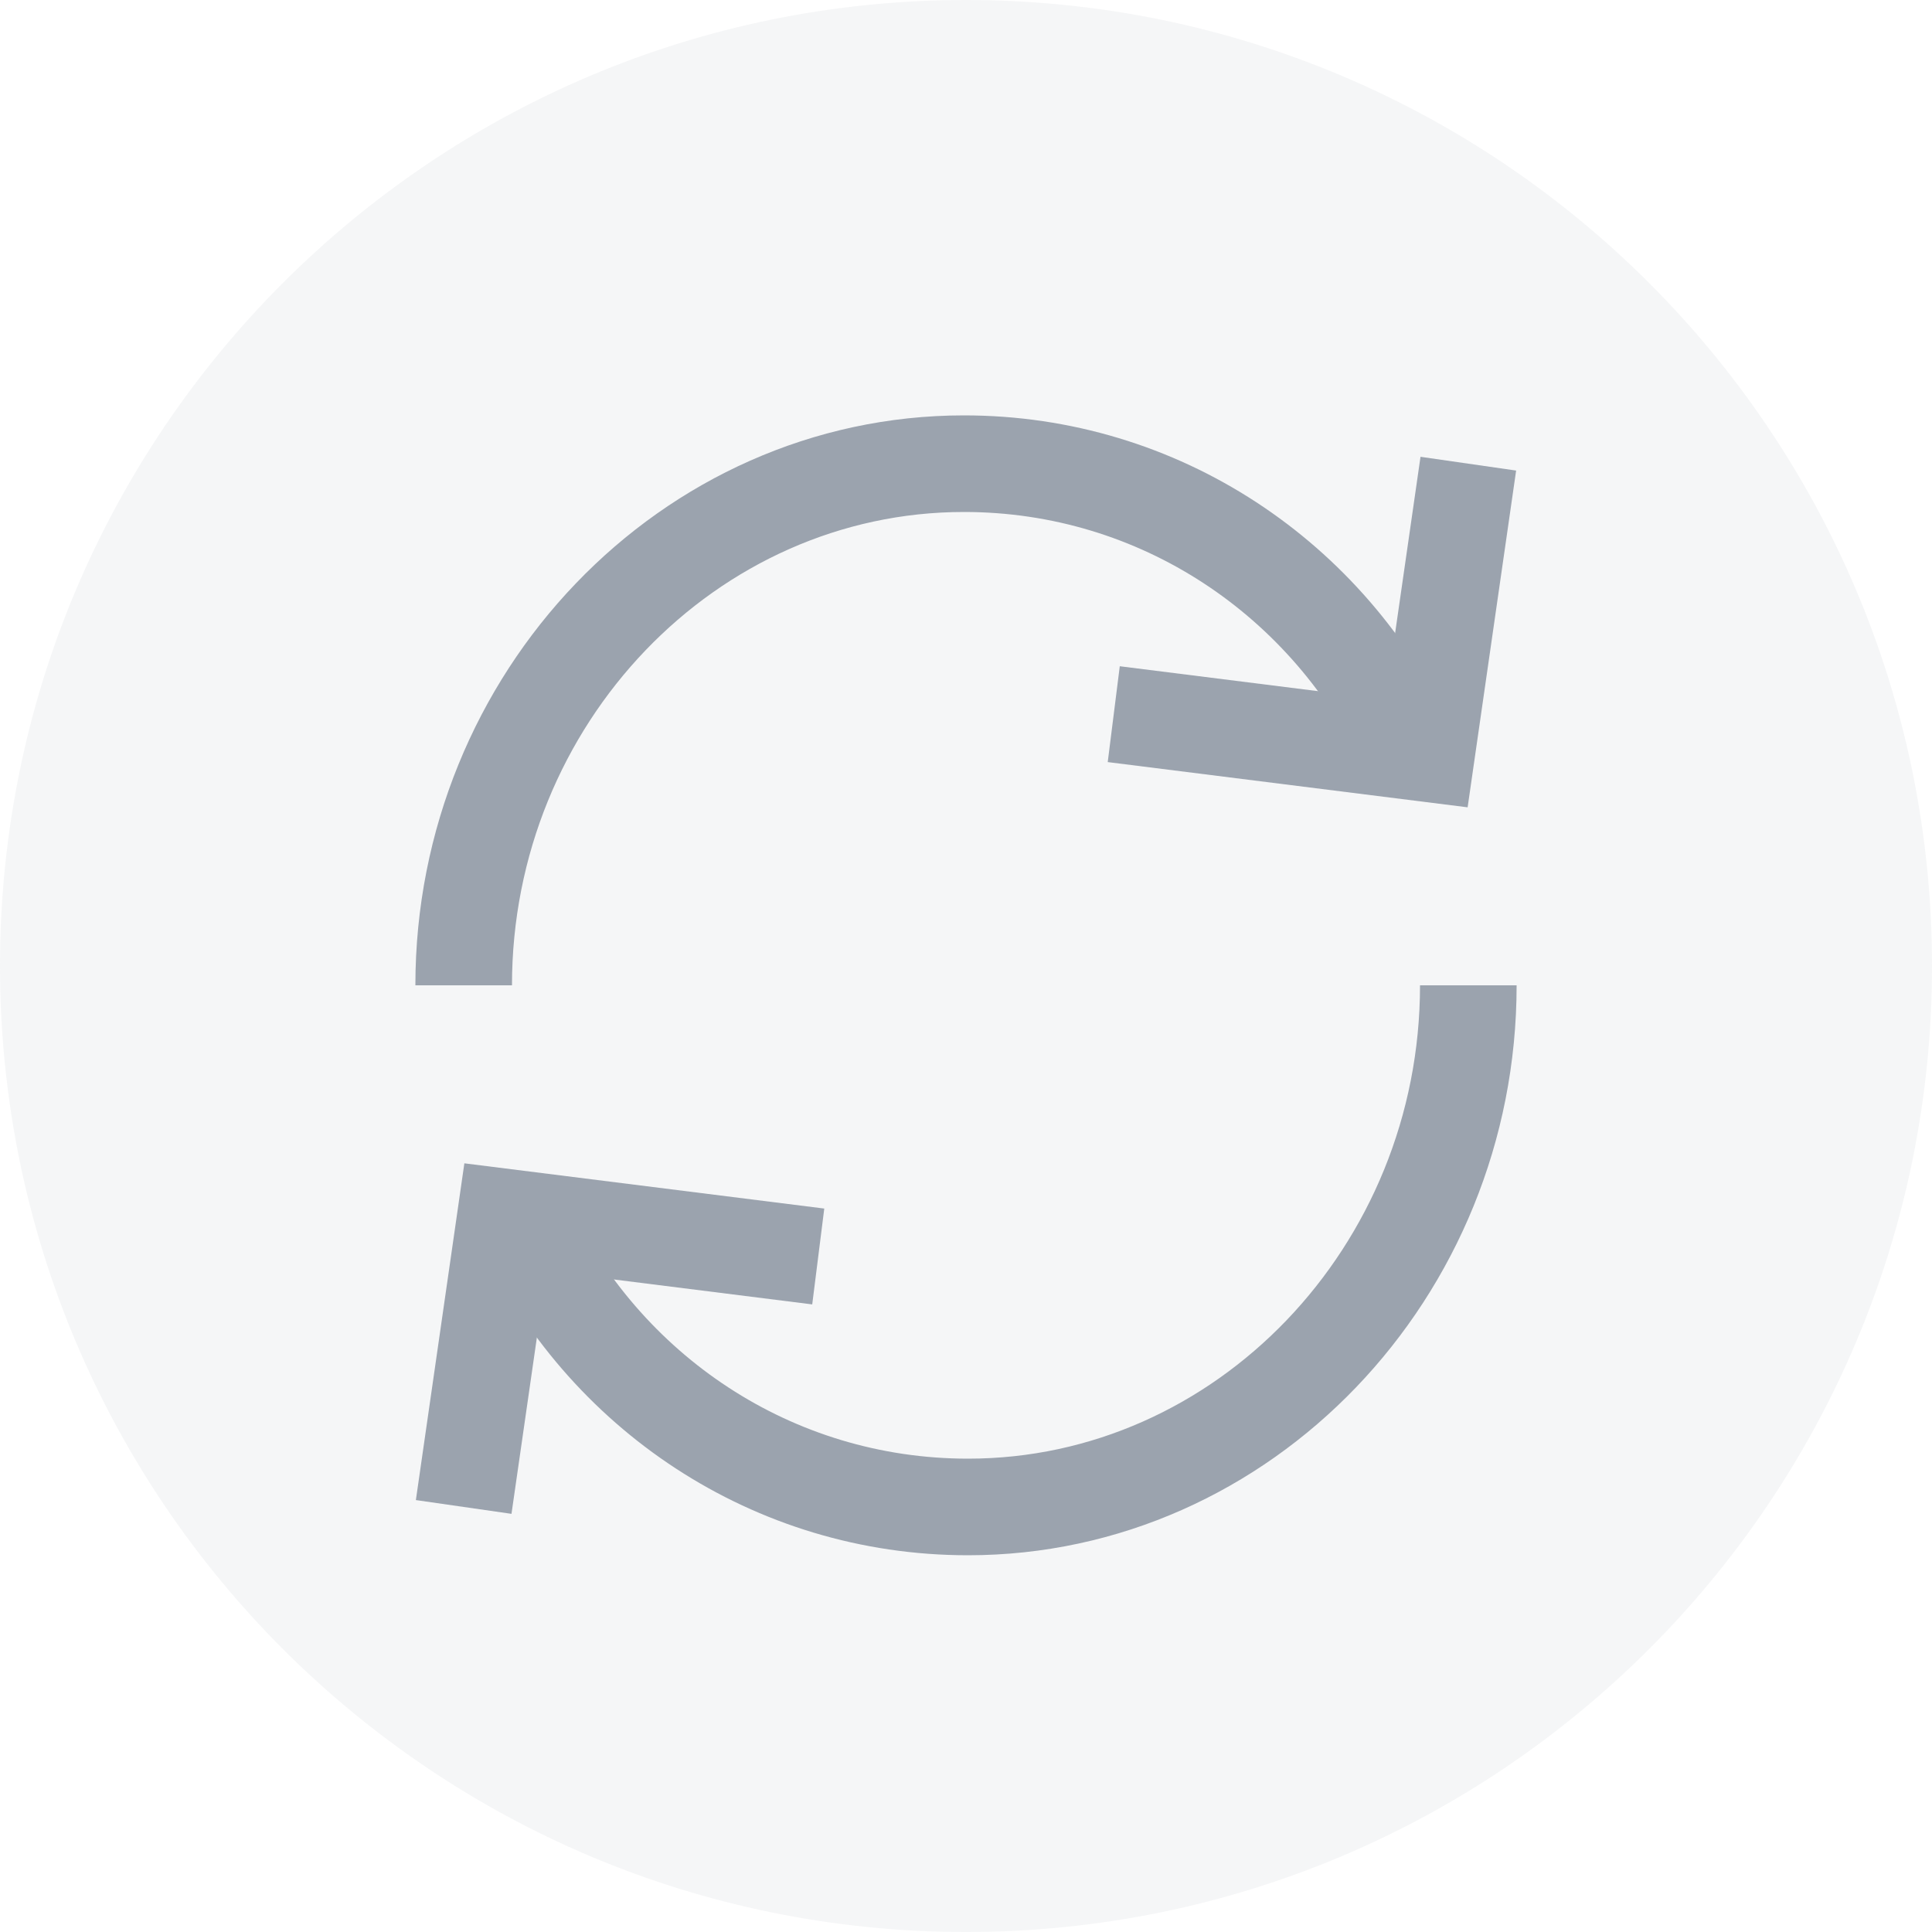 <svg
    width="40px"
    height="40px"
    viewBox="0 0 40 40"
    version="1.1"
    xmlns="http://www.w3.org/2000/svg"
    xmlns:xlink="http://www.w3.org/1999/xlink"
  >
    <g id="Dashboard-(Desktop)" stroke="none" stroke-width="1" fill="none" fill-rule="evenodd">
      <g id="Personal-Dashboard---Activity/Payments--Pending" >
        <g id="icons/pending">
          <g id="Pending" transform="translate(19.395, 19.907) scale(-1, 1) rotate(-45) translate(-19.395, -19.907) translate(5.795, 6.307)" />
        </g>
        <path id="Oval-204" d="M20,40 C31.046,40 40,31.046 40,20 C40,8.954 31.046,0 20,0 C8.954,0 0,8.954 0,20 C0,31.046 8.954,40 20,40 Z" fill="#9BA3AE" opacity="0.1" />
        <path id="Shape" d="M9.6,20.4 C9.6,14.46 14.261,9.6 19.958,9.6 C23.998,9.6 27.519,11.976 29.176,15.54" stroke="#9BA3AE" stroke-width="2" />
        <path id="Shape" d="M30.4,20.4 C30.4,26.34 25.739,31.2 20.042,31.2 C16.002,31.2 12.481,28.824 10.824,25.26"  stroke="#9BA3AE" stroke-width="2" />
        <polyline id="Shape" stroke="#9BA3AE" stroke-width="2" points="30.4 9.6 29.536 15.6 23.059 14.786" />
        <polyline id="Shape" stroke="#9BA3AE" stroke-width="2" points="9.6 31.2 10.464 25.2 16.941 26.014" />
      </g>
    </g>
  </svg>
  